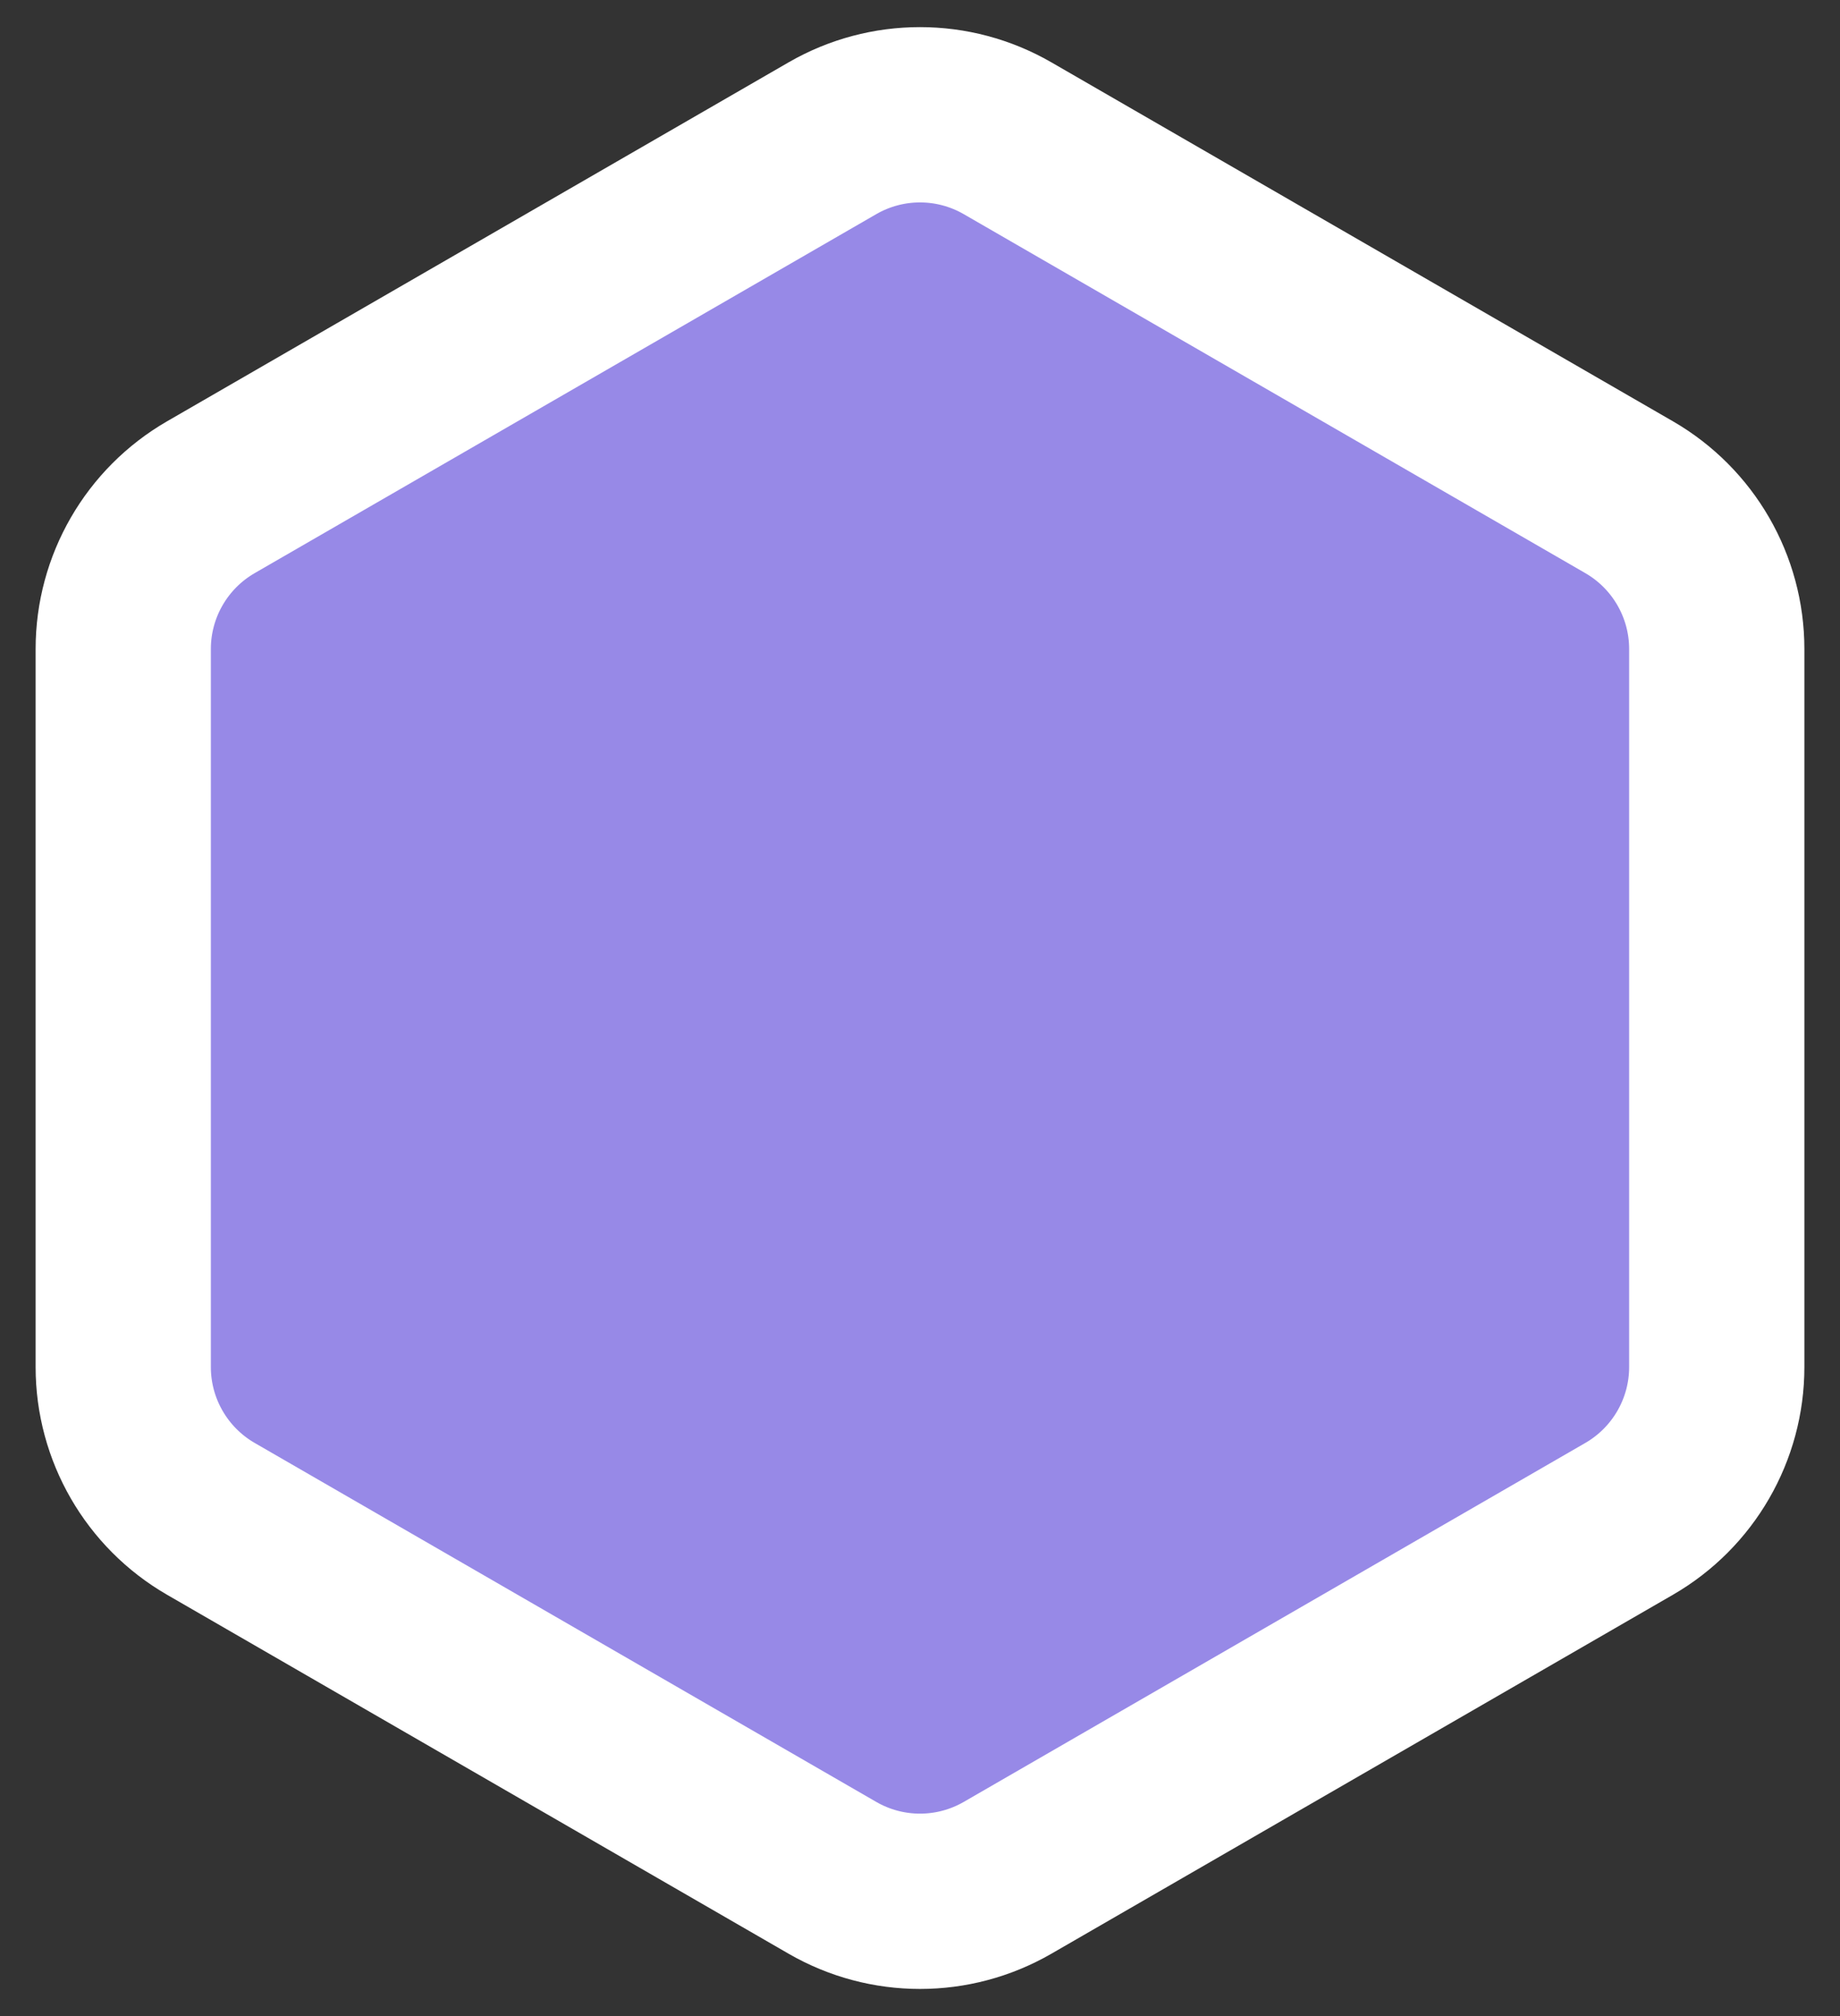 <?xml version="1.0" encoding="UTF-8"?>
<svg width="42px" height="46px" viewBox="0 0 42 46" version="1.1" xmlns="http://www.w3.org/2000/svg" xmlns:xlink="http://www.w3.org/1999/xlink">
    <rect x="0" y="0" width="42" height="46" fill="#333333" stroke="none"/>
    <title>Polygon</title>
    <g id="design" stroke="none" stroke-width="1" fill="none" fill-rule="evenodd">
        <g id="kaps-landing" transform="translate(-249, -5092)" fill="#9789E7" stroke="#FFFFFF" stroke-width="4">
            <path d="M272,5095.155 L286.187,5103.345 C287.424,5104.06 288.187,5105.38 288.187,5106.809 L288.187,5123.191 C288.187,5124.62 287.424,5125.94 286.187,5126.655 L272,5134.845 C270.762,5135.56 269.238,5135.56 268,5134.845 L253.813,5126.655 C252.576,5125.94 251.813,5124.62 251.813,5123.191 L251.813,5106.809 C251.813,5105.38 252.576,5104.06 253.813,5103.345 L268,5095.155 C269.238,5094.44 270.762,5094.44 272,5095.155 Z" id="Polygon"></path>
        </g>
    </g>
</svg>